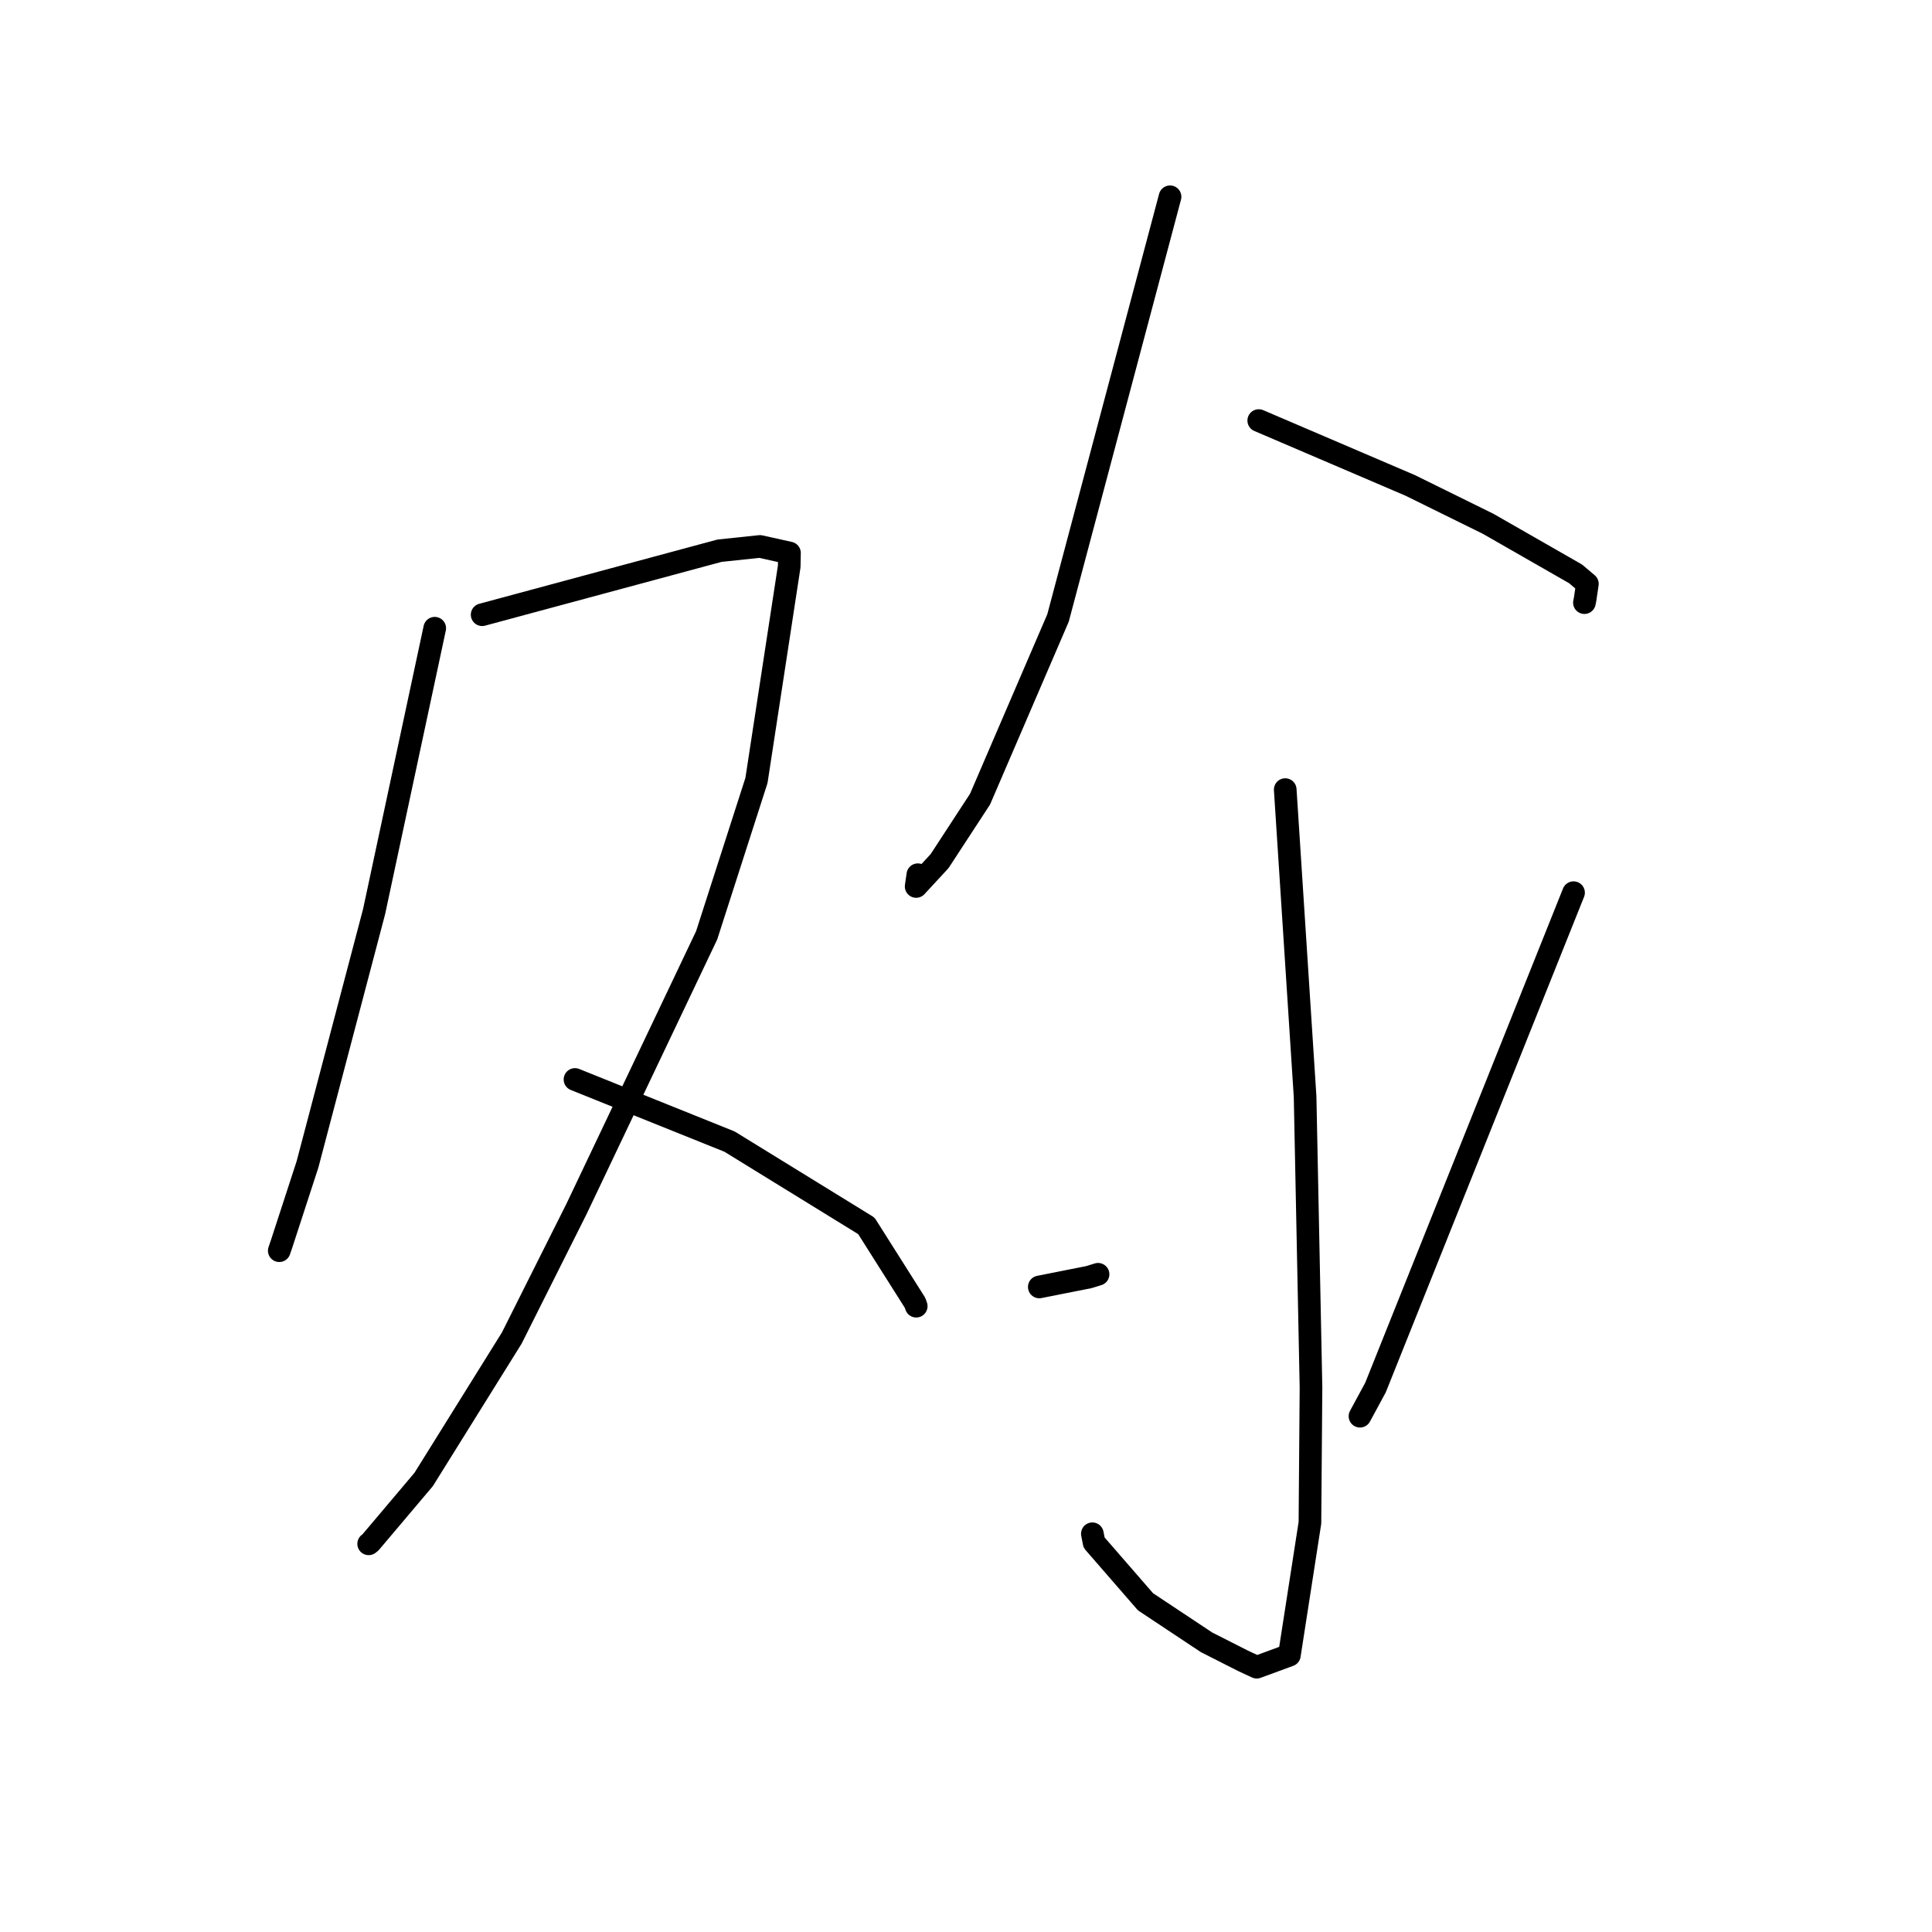 <?xml version="1.0" standalone="no"?>
    <svg width="256" height="256" xmlns="http://www.w3.org/2000/svg" version="1.1">
    <polyline stroke="black" stroke-width="3" stroke-linecap="round" fill="transparent" stroke-linejoin="round" points="57.604 83.243 53.587 102.017 49.57 120.791 40.746 154.287 37.316 164.814 37.004 165.723 " />
        <polyline stroke="black" stroke-width="3" stroke-linecap="round" fill="transparent" stroke-linejoin="round" points="63.887 81.454 79.615 77.213 95.342 72.972 100.697 72.406 104.61 73.275 104.574 75.068 100.236 103.415 93.636 123.933 76.377 160.217 67.809 177.305 56.138 196.037 49.084 204.383 48.85 204.566 " />
        <polyline stroke="black" stroke-width="3" stroke-linecap="round" fill="transparent" stroke-linejoin="round" points="76.189 143.035 86.427 147.151 96.665 151.267 114.796 162.431 121.244 172.622 121.404 173.076 " />
        <polyline stroke="black" stroke-width="3" stroke-linecap="round" fill="transparent" stroke-linejoin="round" points="155.037 26.075 147.615 53.979 140.194 81.883 129.862 105.89 124.501 114.102 121.395 117.462 121.618 115.904 " />
        <polyline stroke="black" stroke-width="3" stroke-linecap="round" fill="transparent" stroke-linejoin="round" points="166.79 55.726 176.825 60.022 186.861 64.319 197.179 69.403 208.773 76.041 210.337 77.365 210.023 79.472 209.944 79.853 " />
        <polyline stroke="black" stroke-width="3" stroke-linecap="round" fill="transparent" stroke-linejoin="round" points="170.299 104.626 171.615 124.962 172.931 145.299 173.714 183.856 173.573 201.779 170.849 219.323 166.522 220.912 164.686 220.057 159.87 217.613 151.787 212.247 144.973 204.405 144.743 203.232 " />
        <polyline stroke="black" stroke-width="3" stroke-linecap="round" fill="transparent" stroke-linejoin="round" points="137.712 170.528 140.994 169.877 144.276 169.227 145.498 168.849 " />
        <polyline stroke="black" stroke-width="3" stroke-linecap="round" fill="transparent" stroke-linejoin="round" points="208.503 118.284 195.38 151.073 182.258 183.862 180.205 187.655 " />
        </svg>